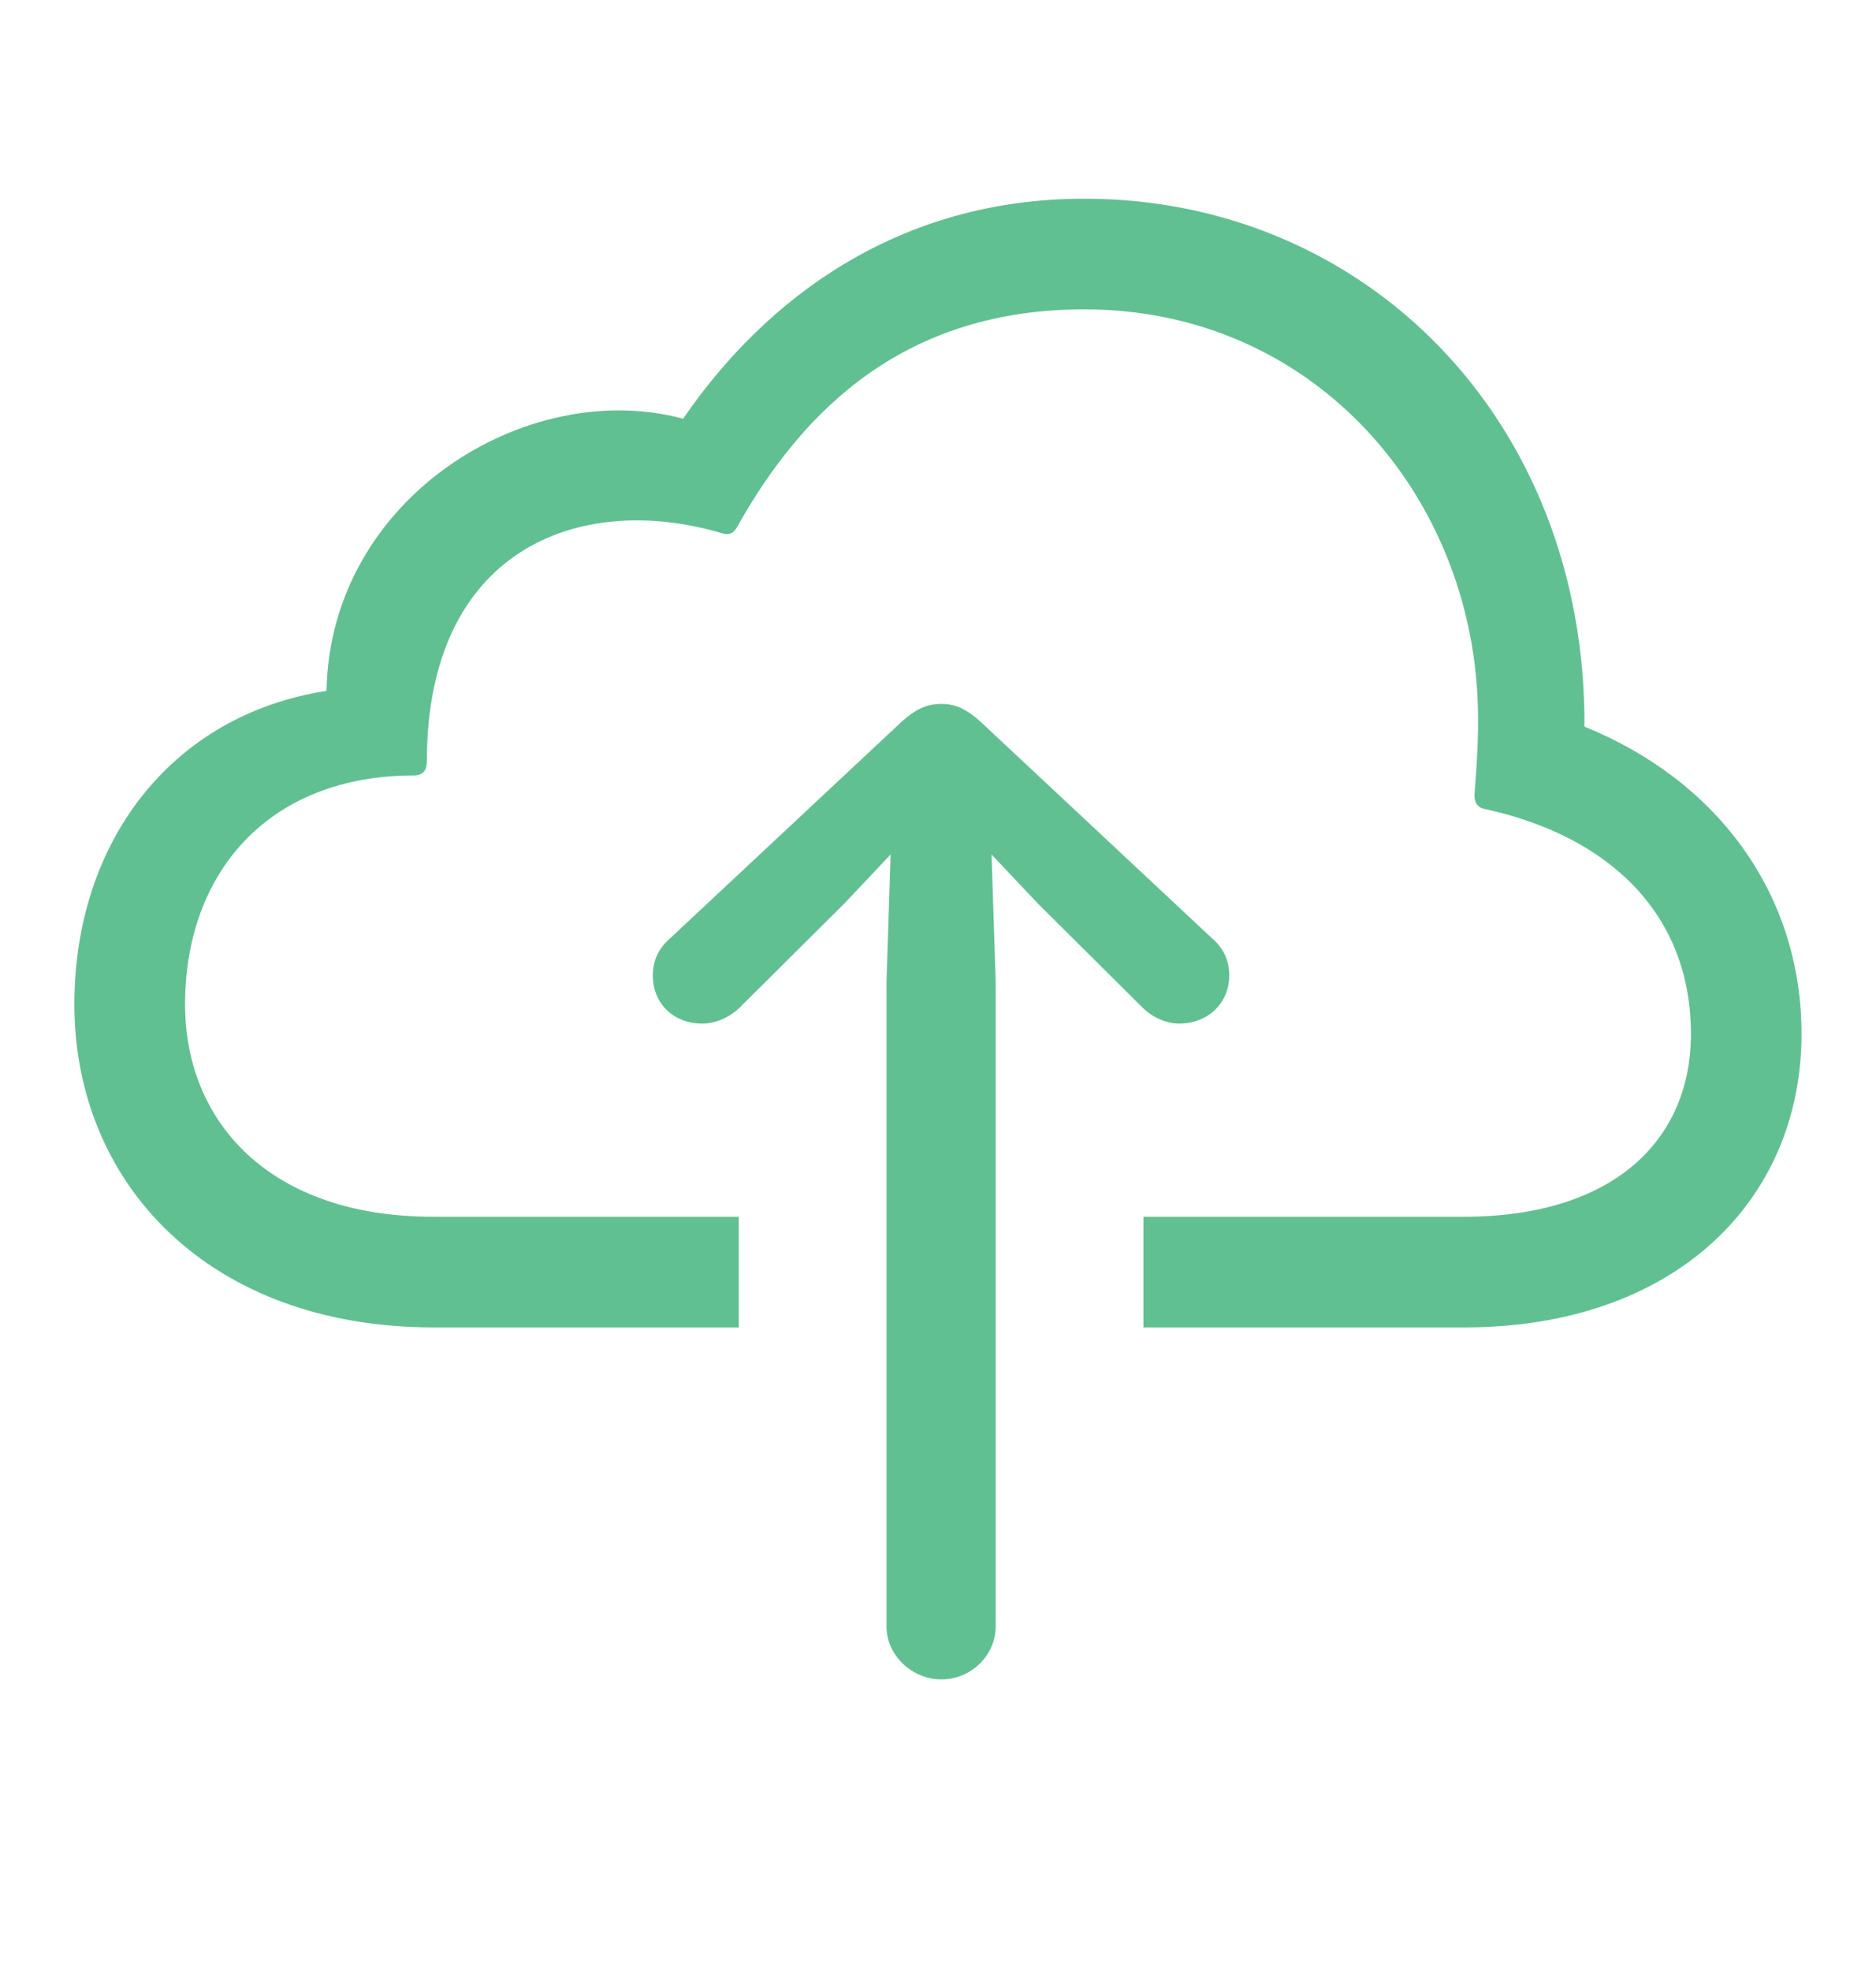 <svg width="20" height="21" viewBox="0 0 20 21" fill="none" xmlns="http://www.w3.org/2000/svg">
<path d="M12.19 12.964V14.143H15.61C17.859 14.143 19.206 12.788 19.206 11.016C19.206 9.536 18.32 8.32 16.892 7.742C16.907 4.475 14.556 2.117 11.56 2.117C9.575 2.117 8.162 3.179 7.283 4.461C5.62 4.014 3.518 5.303 3.481 7.361C1.826 7.617 0.793 8.972 0.793 10.701C0.793 12.605 2.222 14.143 4.624 14.143H7.876V12.964H4.617C2.881 12.964 1.973 11.96 1.973 10.701C1.973 9.302 2.859 8.262 4.412 8.262C4.514 8.262 4.551 8.203 4.551 8.108C4.551 5.859 6.169 5.237 7.678 5.676C7.766 5.706 7.817 5.691 7.861 5.61C8.572 4.343 9.663 3.296 11.56 3.296C13.962 3.296 15.625 5.2 15.749 7.383C15.771 7.712 15.749 8.108 15.72 8.452C15.713 8.547 15.749 8.606 15.837 8.621C17.17 8.914 18.027 9.749 18.027 11.016C18.027 12.144 17.207 12.964 15.603 12.964H12.19ZM10.037 17.893C10.352 17.893 10.615 17.637 10.615 17.329V10.459L10.571 9.104L11.062 9.624L12.175 10.73C12.285 10.84 12.432 10.906 12.571 10.906C12.871 10.906 13.105 10.693 13.105 10.393C13.105 10.239 13.047 10.107 12.93 10.005L10.454 7.69C10.3 7.551 10.183 7.5 10.037 7.5C9.883 7.5 9.766 7.551 9.612 7.69L7.136 10.005C7.019 10.107 6.96 10.239 6.96 10.393C6.96 10.693 7.18 10.906 7.488 10.906C7.627 10.906 7.781 10.84 7.891 10.73L9.004 9.624L9.495 9.104L9.451 10.459V17.329C9.451 17.637 9.722 17.893 10.037 17.893Z" fill="#61C091"/>
</svg>
